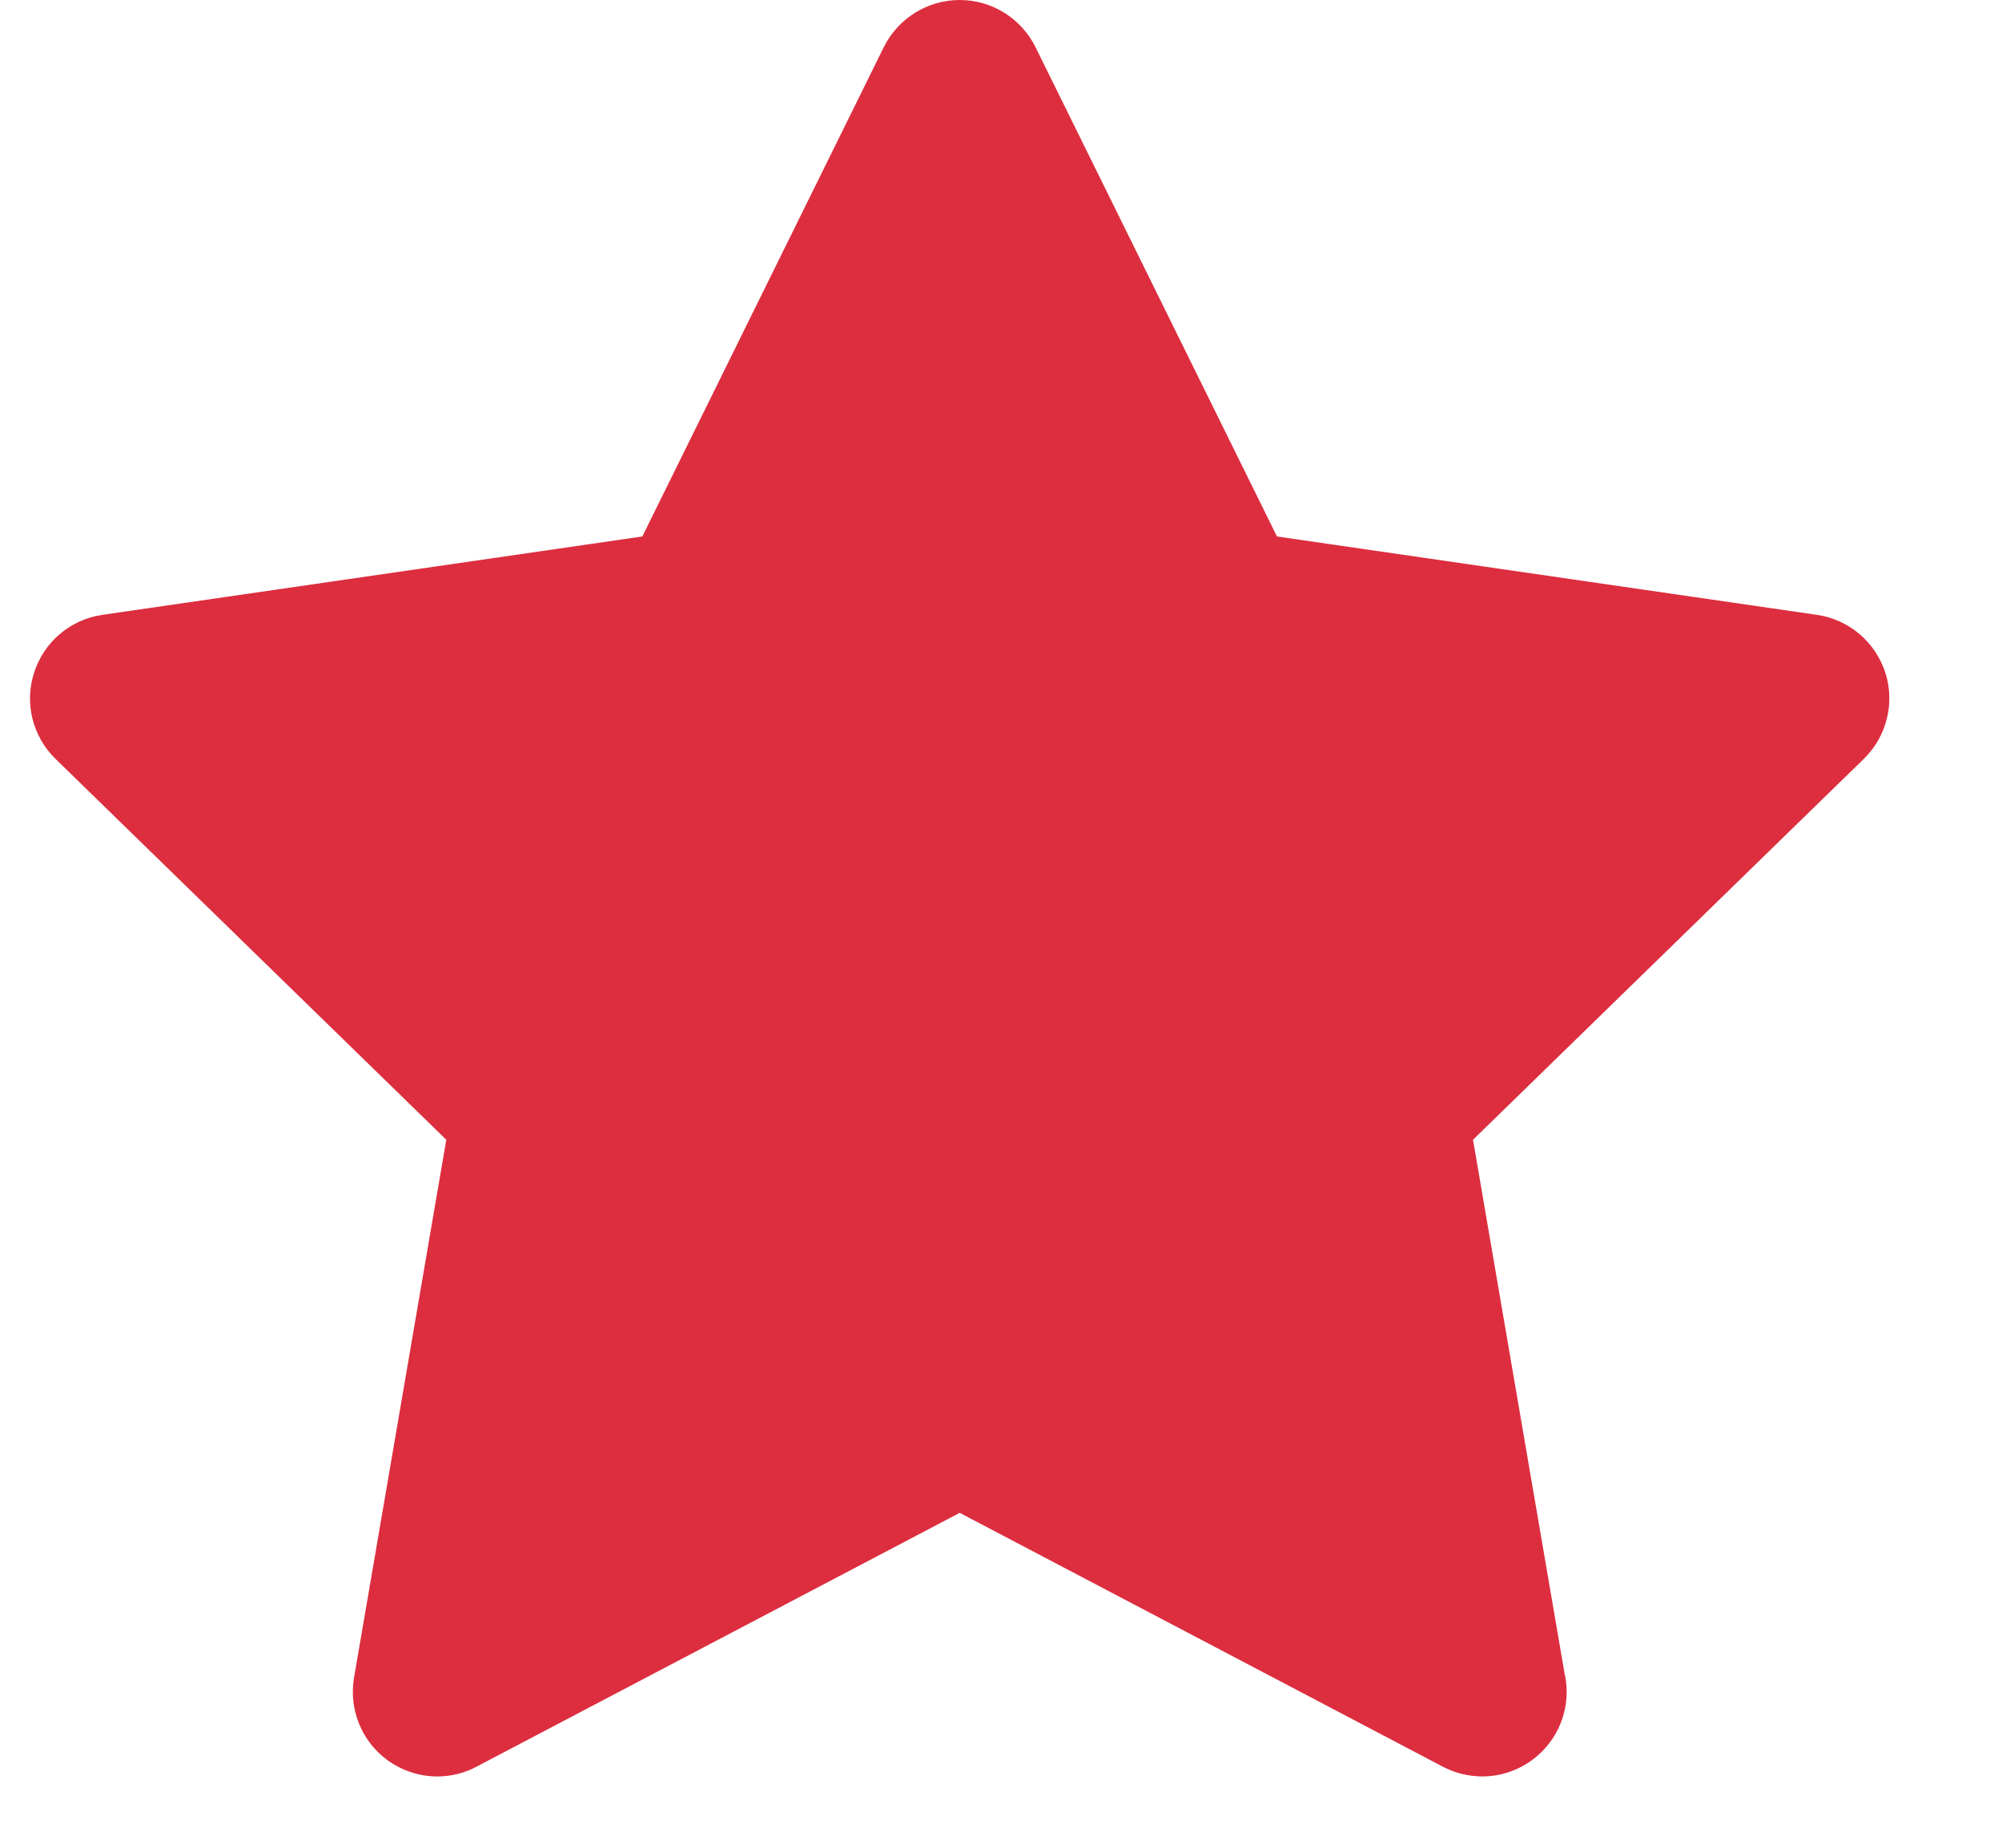 <svg width="13" height="12" viewBox="0 0 13 12" fill="none" xmlns="http://www.w3.org/2000/svg">
<path d="M12.242 4.367C12.177 4.168 12.005 4.023 11.798 3.993L8.292 3.484L6.724 0.306C6.631 0.119 6.441 0 6.232 0C6.023 0 5.832 0.119 5.739 0.306L4.171 3.484L0.665 3.993C0.458 4.023 0.286 4.168 0.222 4.367C0.157 4.565 0.211 4.783 0.361 4.929L2.898 7.402L2.299 10.895C2.264 11.101 2.348 11.309 2.517 11.432C2.613 11.501 2.726 11.537 2.84 11.537C2.927 11.537 3.015 11.516 3.095 11.473L6.232 9.825L9.368 11.473C9.449 11.516 9.537 11.536 9.625 11.537C9.928 11.536 10.173 11.29 10.173 10.988C10.173 10.945 10.168 10.904 10.159 10.865L9.565 7.402L12.102 4.929C12.252 4.783 12.306 4.565 12.242 4.367Z" fill="#DC2E3F"/>
</svg>
